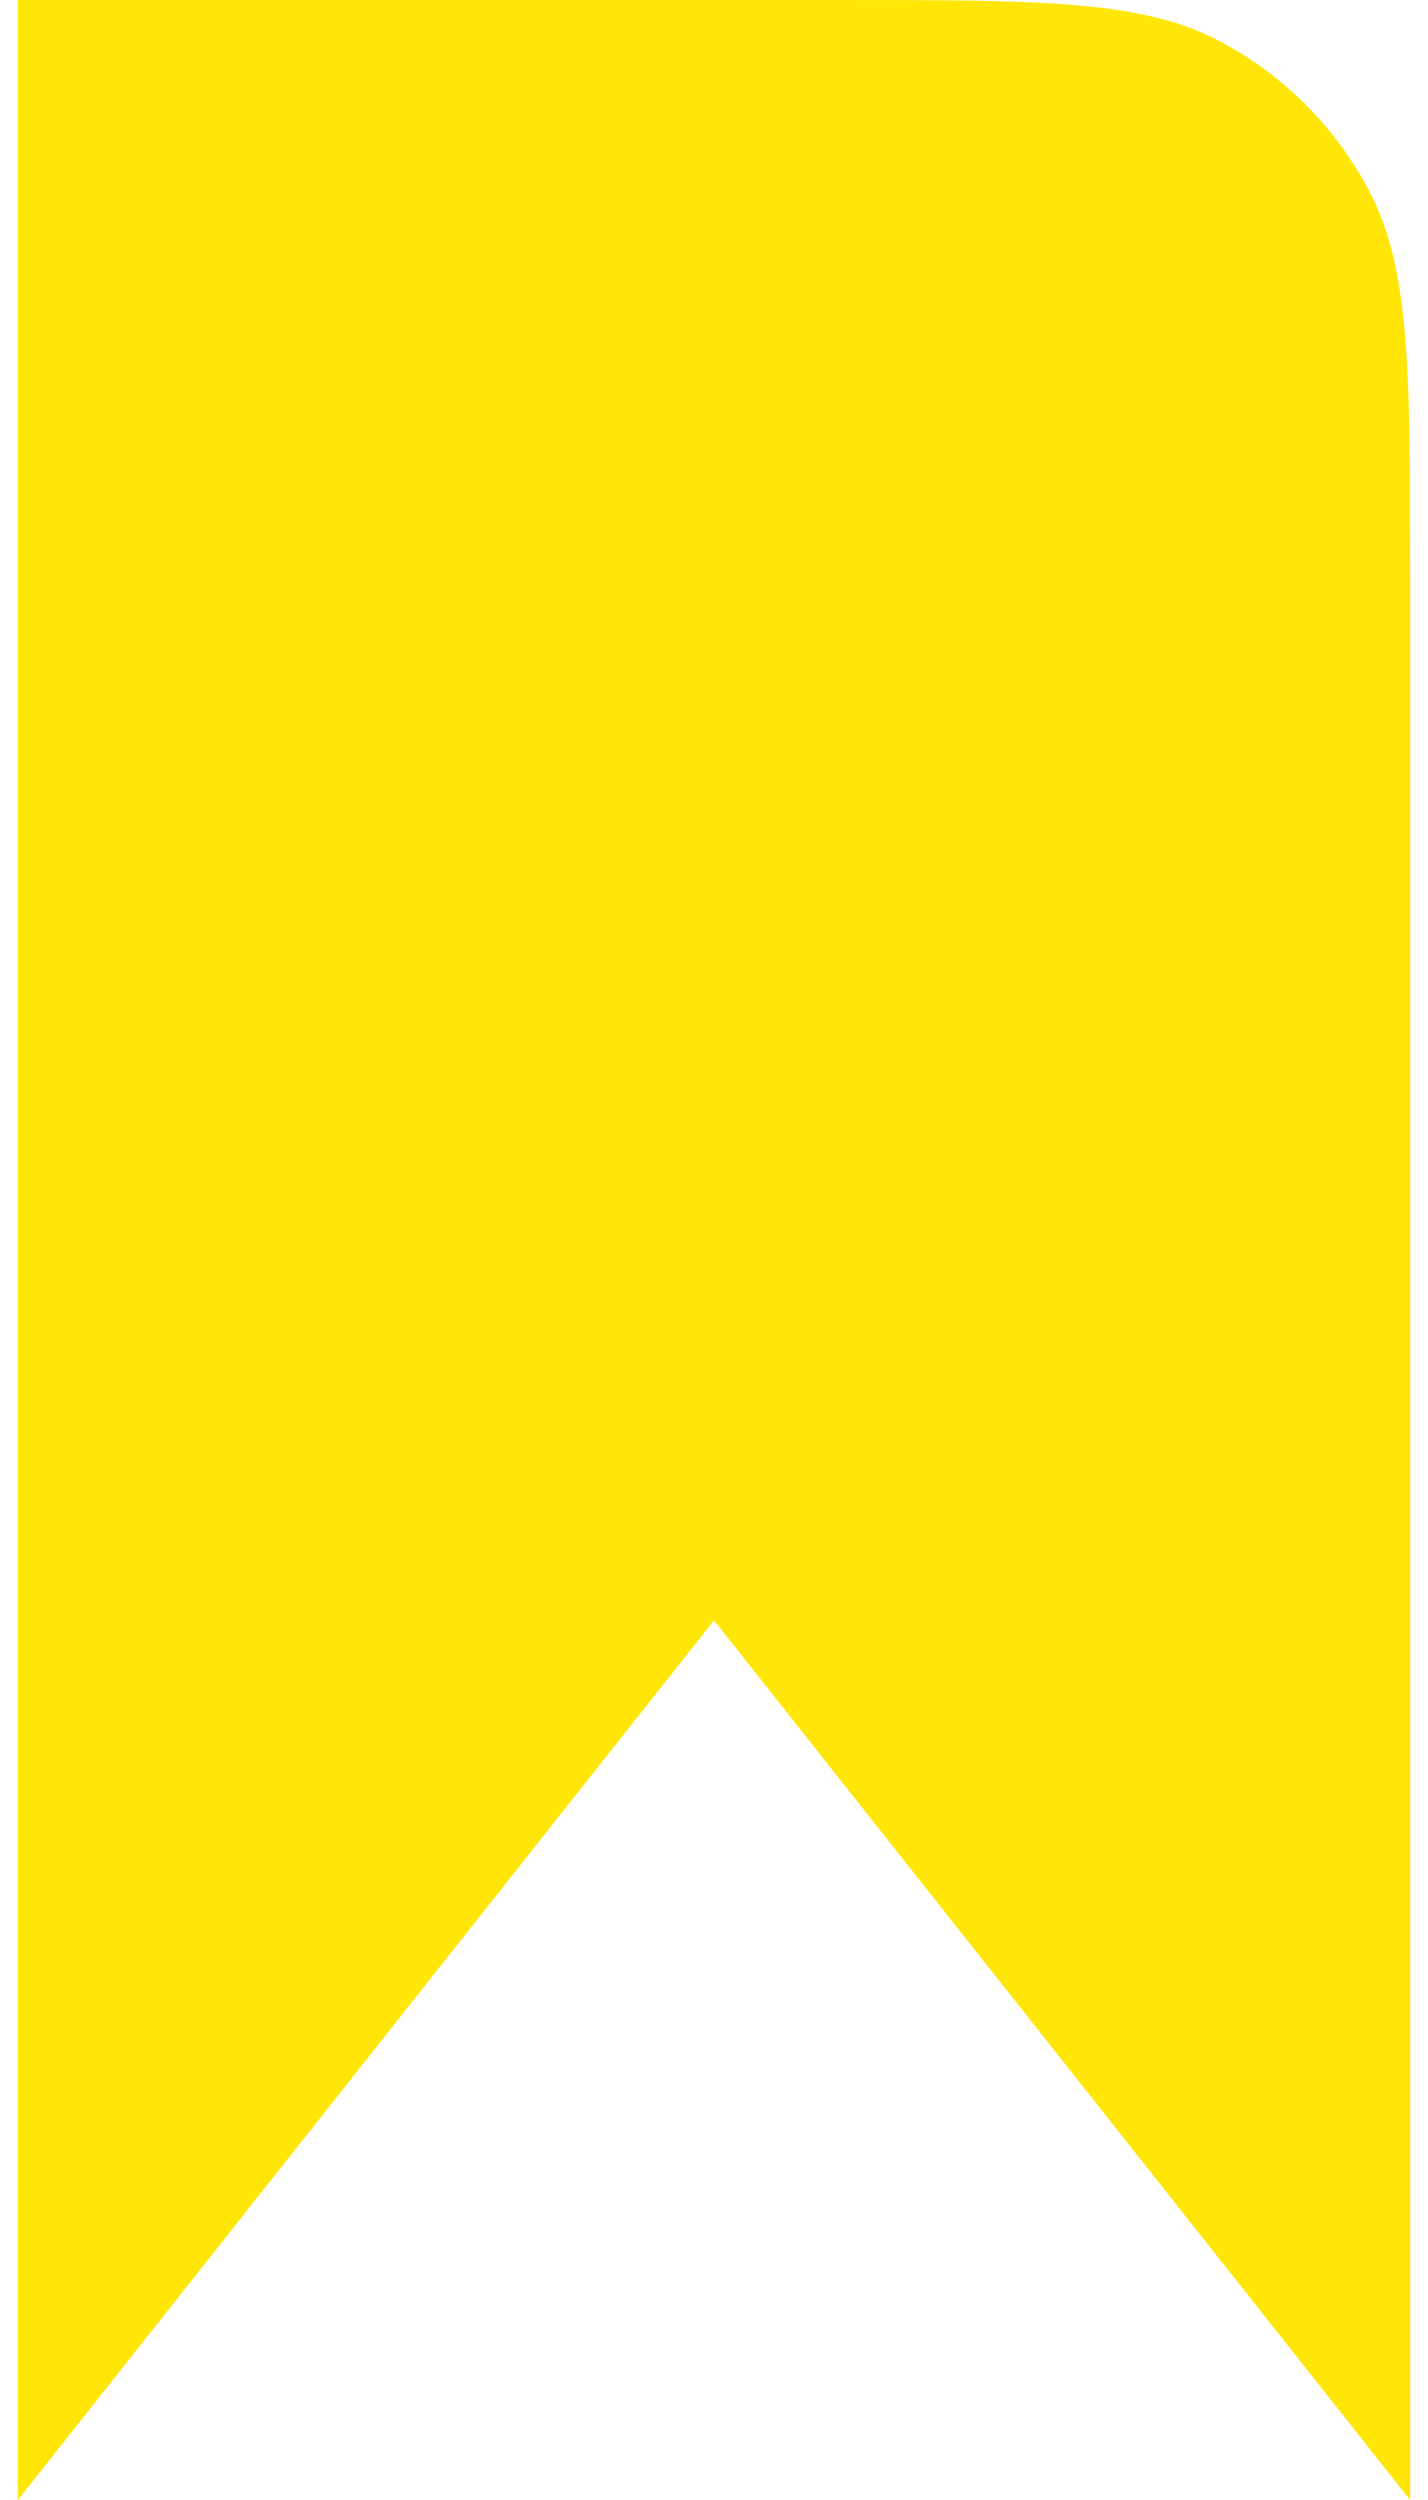 <svg
                                    width="40"
                                    height="70"
                                    viewBox="0 0 39 70"
                                    fill="none"
                                    xmlns="http://www.w3.org/2000/svg"
                                    className="offer_cards--ribbon"
                                  >
                                    <path
                                      d="M0 0H22.9C28.595 0 31.442 0 33.61 1.126C35.436 2.075 36.925 3.564 37.874 5.39C39 7.558 39 10.405 39 16.1V70L19.5 45.37L0 70V0Z"
                                      fill="#FFE606"
                                    />
                                  </svg>